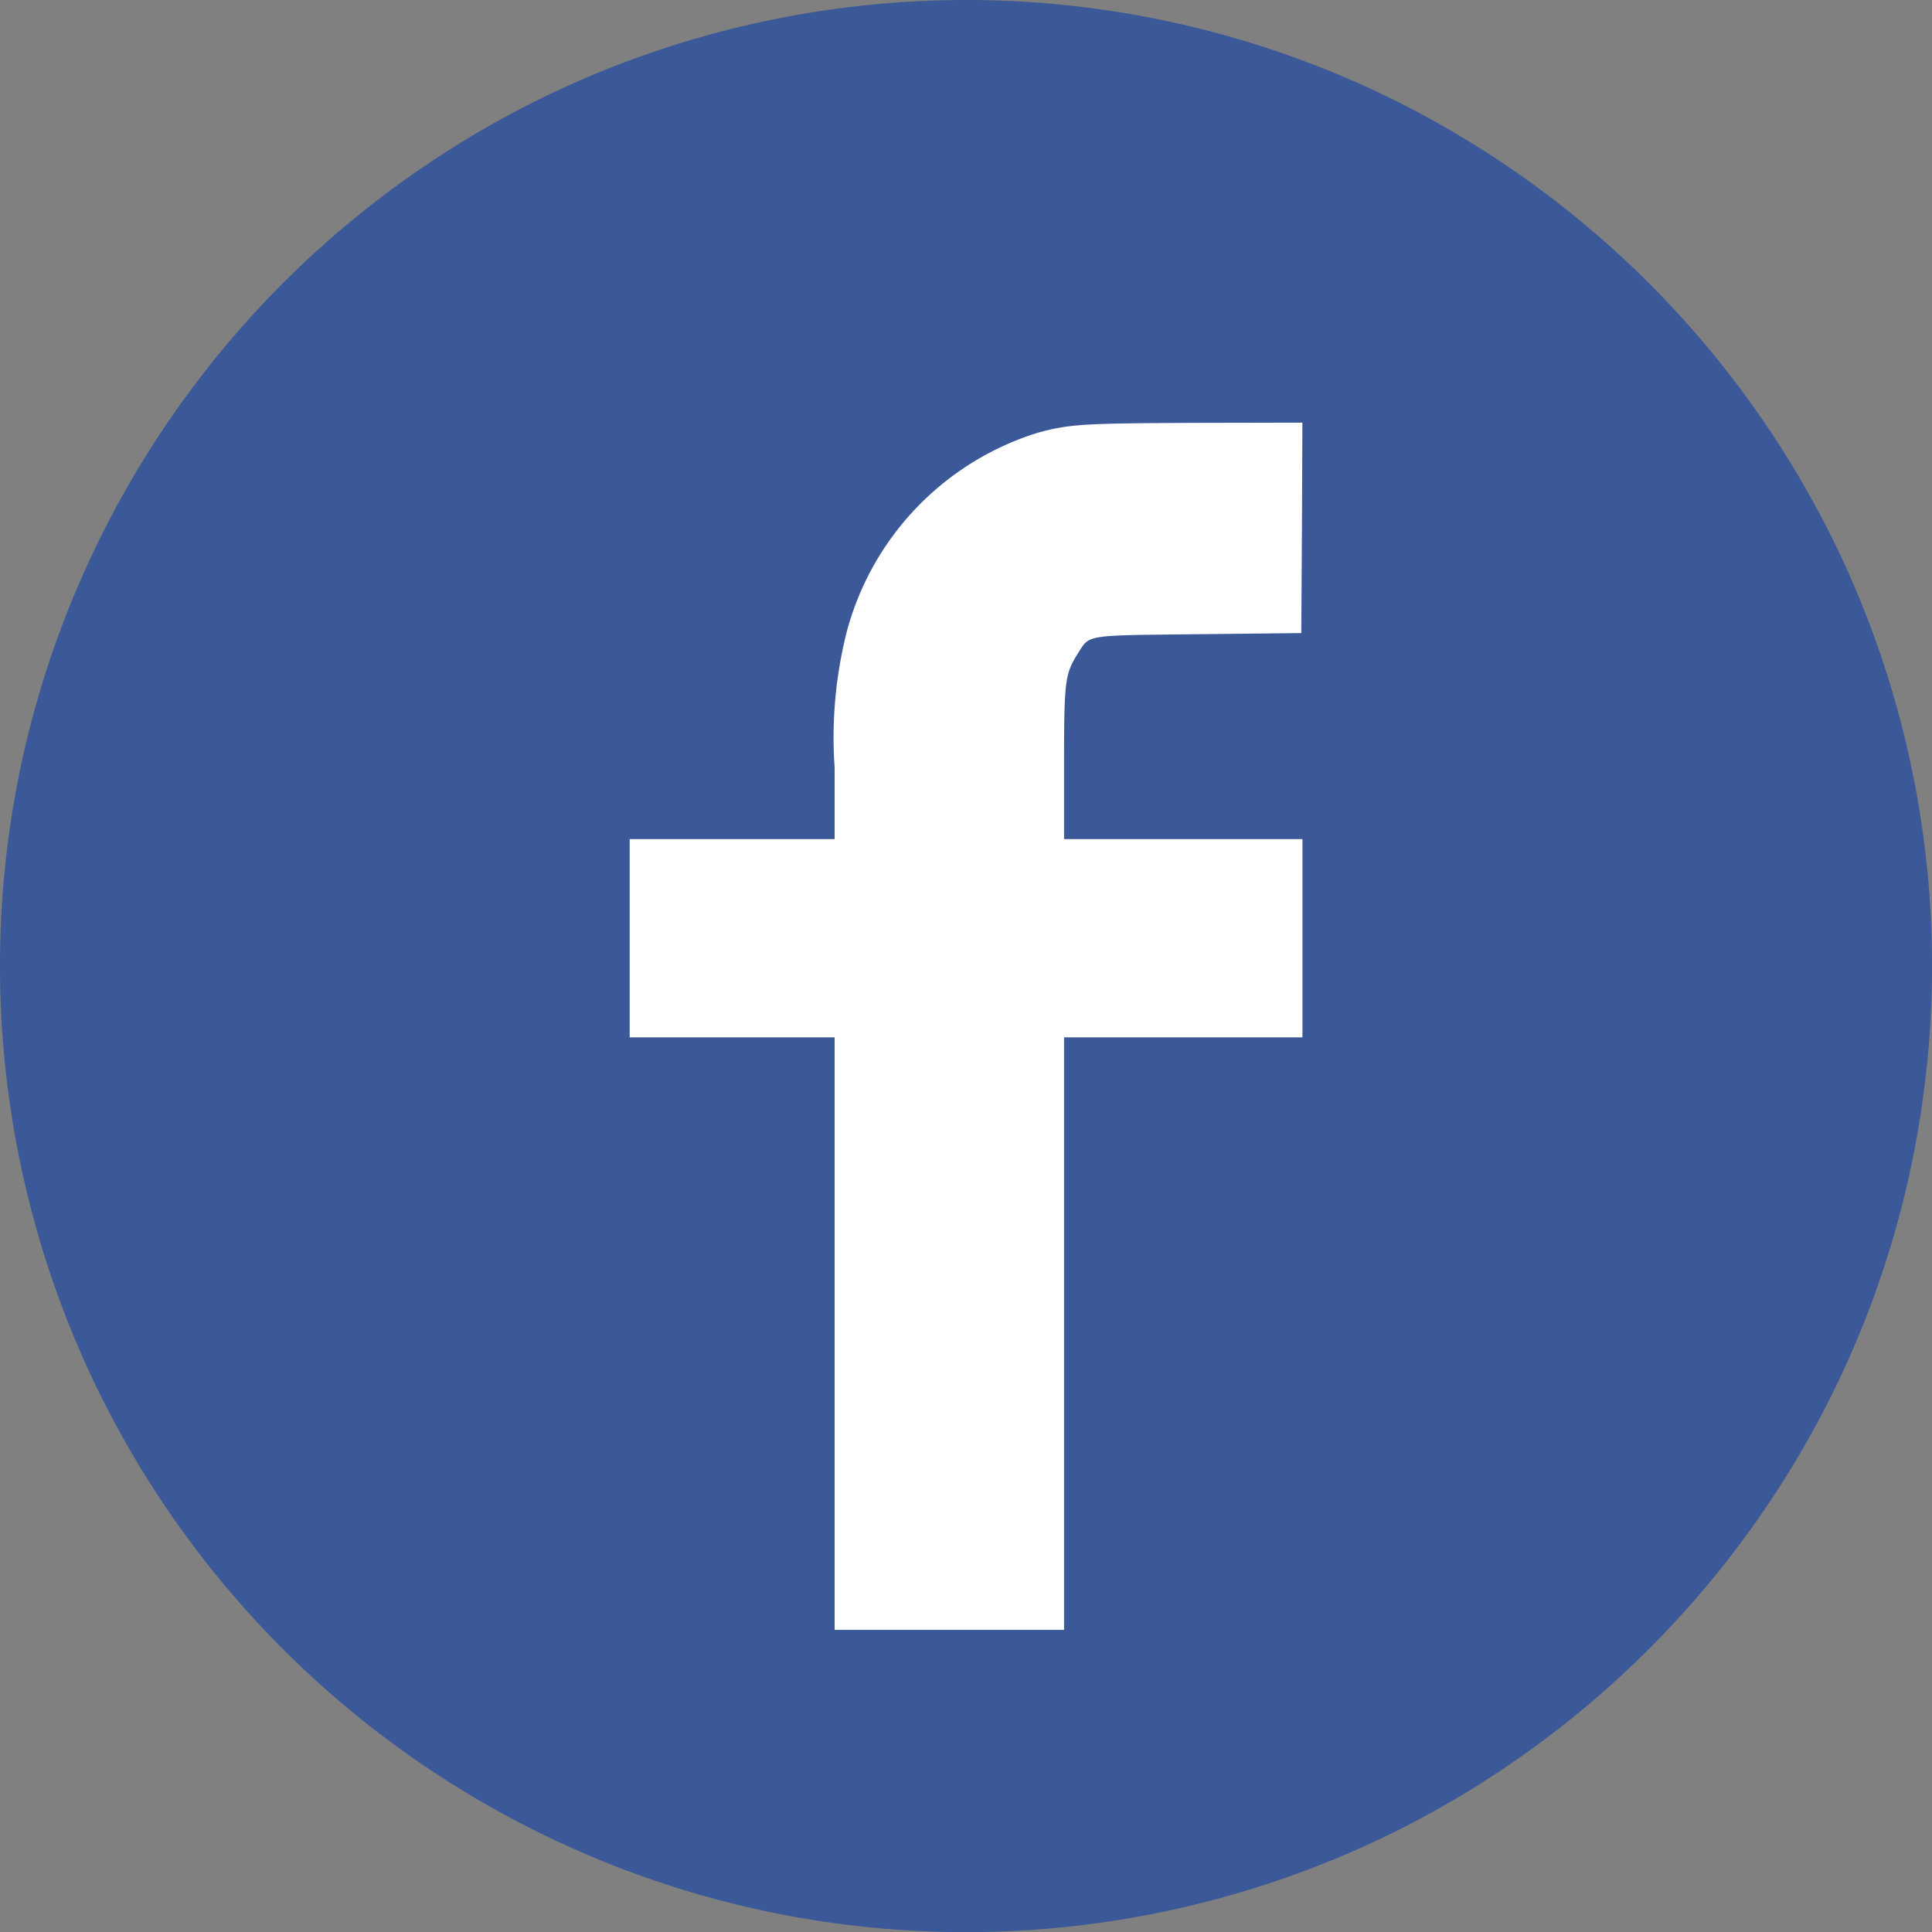 <svg xmlns="http://www.w3.org/2000/svg" viewBox="1126.415 1975.978 62 62.004">
  <rect x="1126.415" y="1975.978" width="62" height="62.004" fill="#808080" stroke="none"/>
  <defs>
    <style>
      .cls-1 {
        fill: #fff;
        stroke: #000;
        stroke-miterlimit: 10;
      }

      .cls-2 {
        fill: #3b5998;
      }
    </style>
  </defs>
  <g id="FB-Icon" transform="translate(1126.415 1975.978)">
    <ellipse id="Ellipse_12" data-name="Ellipse 12" class="cls-1" cx="23.247" cy="23.247" rx="23.247" ry="23.247" transform="translate(9.093 7.756)"/>
    <g id="Group_3" data-name="Group 3" transform="translate(0 0)">
      <g id="svg_1_1_" transform="translate(0 0)">
        <path id="svg_2_1_" class="cls-2" d="M29.138-1023.941a31.066,31.066,0,0,0-11.566,3A31.079,31.079,0,0,0,.623-999.178,31.054,31.054,0,0,0,3.082-979.52a31.047,31.047,0,0,0,21.739,16.906,31.054,31.054,0,0,0,19.658-2.459A31.178,31.178,0,0,0,58.926-979.52a30.766,30.766,0,0,0,2.817-9.465,30.971,30.971,0,0,0-2.817-17.485,31.177,31.177,0,0,0-14.447-14.447A30.953,30.953,0,0,0,29.138-1023.941Zm12.646,16.878-.021,3.381-3.288.036c-3.717.043-3.488,0-3.889.629-.407.65-.436.872-.436,3.531v2.416H41.8v6.362H34.15v19.015H26.787v-19.015H20.21v-6.362h6.577v-2.295a13.832,13.832,0,0,1,.4-4.4,9.158,9.158,0,0,1,6.126-6.348c1.029-.279,1.473-.3,5.111-.315l3.374-.007Z" transform="translate(-0.003 1023.998)"/>
      </g>
    </g>
  </g>
</svg>
